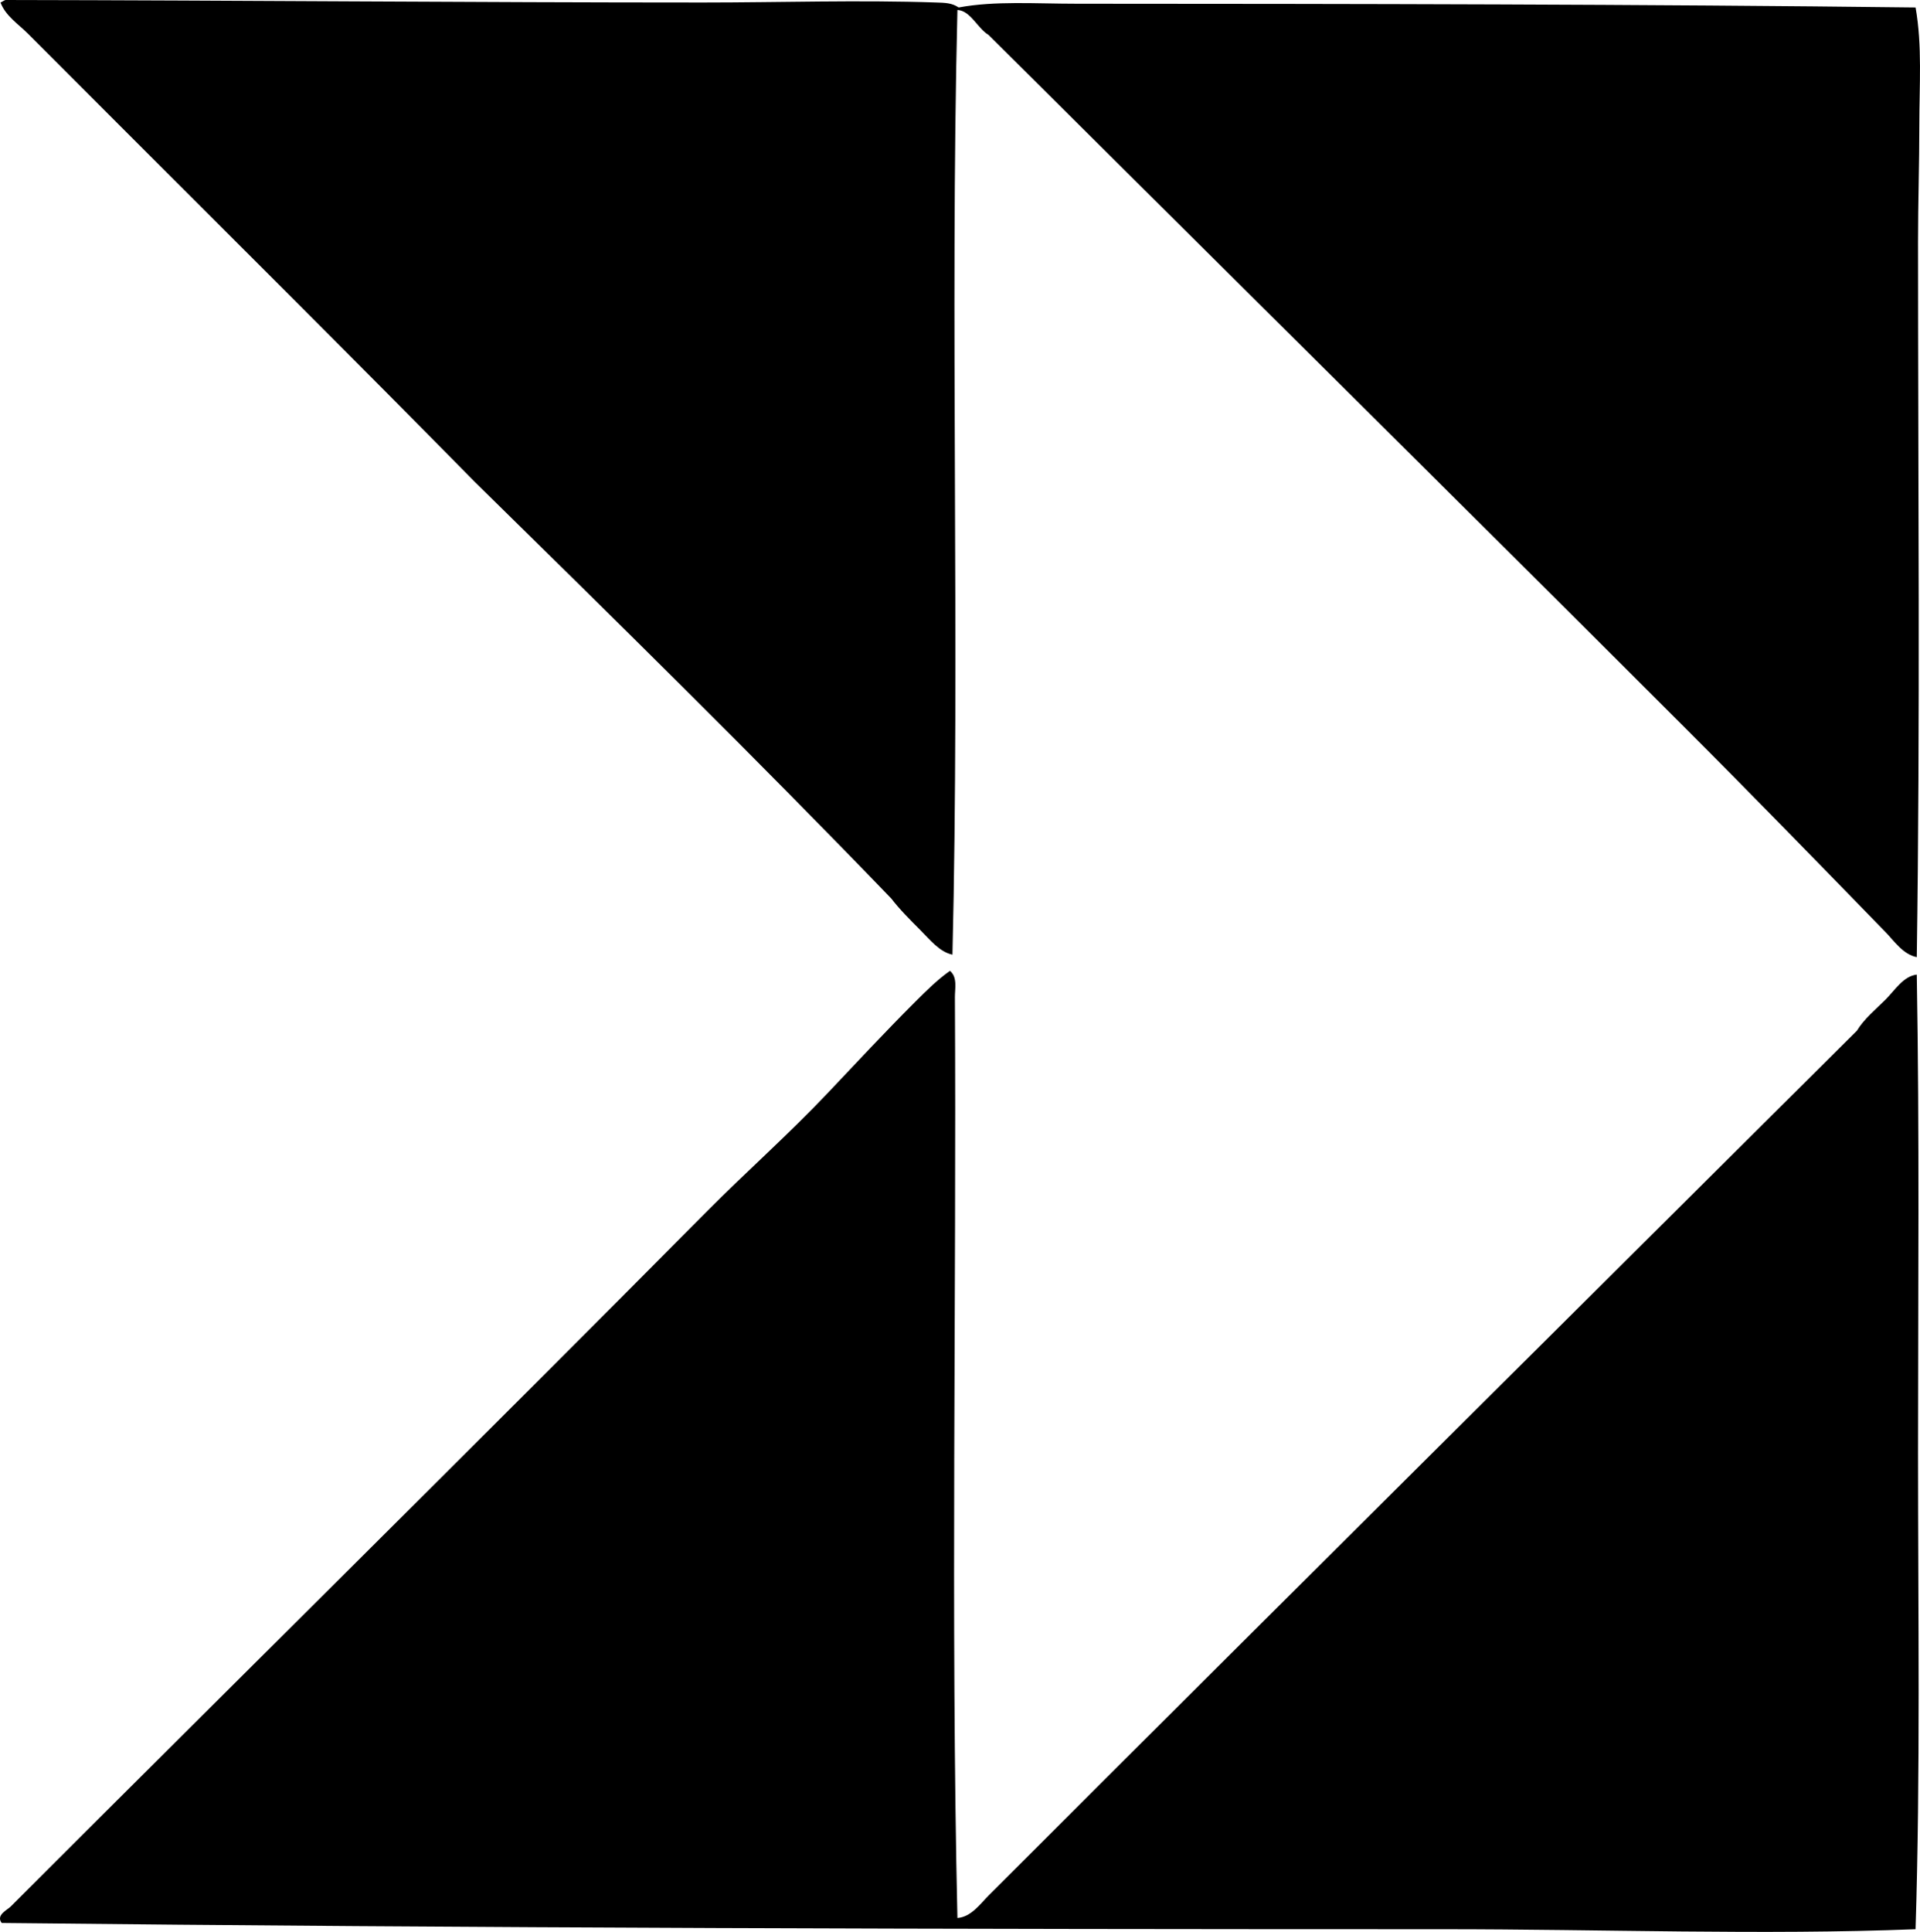 <?xml version="1.0" encoding="iso-8859-1"?>
<!-- Generator: Adobe Illustrator 19.2.0, SVG Export Plug-In . SVG Version: 6.00 Build 0)  -->
<svg version="1.1" xmlns="http://www.w3.org/2000/svg" xmlns:xlink="http://www.w3.org/1999/xlink" x="0px" y="0px"
	 viewBox="0 0 76.084 76.537" style="enable-background:new 0 0 76.084 76.537;" xml:space="preserve">
<g id="galeria_x5F_seta">
	<path style="fill-rule:evenodd;clip-rule:evenodd;" d="M0.217,0c9.277,0.015,18.516,0.099,27.637,0.099
		c3.076,0,6.186-0.104,9.244,0c0.355,0.012,0.623,0.015,0.891,0.197c1.438-0.267,3.029-0.148,4.697-0.148
		c10.916,0.004,22.482,0.019,33.223,0.148c0.268,1.519,0.148,3.093,0.148,4.648c0,1.541-0.051,3.092-0.051,4.647
		c0,9.486,0.088,18.937-0.049,28.328c-0.541-0.104-0.895-0.638-1.236-0.989c-2.607-2.677-5.279-5.43-7.959-8.107
		c-9.139-9.135-18.408-18.301-27.586-27.438c-0.445-0.267-0.715-0.964-1.236-0.989c-0.297,12.223,0.098,25.151-0.197,37.425
		c-0.514-0.104-0.902-0.604-1.287-0.988c-0.399-0.399-0.811-0.81-1.137-1.236c-5.404-5.604-10.957-11.059-16.512-16.513
		c-4.68-4.757-9.404-9.453-14.141-14.189C3.483,3.71,2.307,2.534,1.108,1.334C0.729,0.956,0.219,0.629,0.02,0.099
		C0.092,0.072,0.145,0.024,0.217,0z"/>
	<path style="fill-rule:evenodd;clip-rule:evenodd;" d="M37.643,38.463c0.307,0.248,0.195,0.71,0.197,1.038
		c0.066,11.876-0.168,24.656,0.1,36.485c0.545-0.041,0.902-0.557,1.236-0.89c11.387-11.389,22.959-22.869,34.408-34.262
		c0.281-0.466,0.74-0.838,1.137-1.235c0.375-0.374,0.703-0.925,1.236-0.988c0.109,6.343,0.051,12.513,0.049,18.934
		c0,6.32,0.096,12.796-0.098,18.886c-6.076,0.238-12.352-0.001-18.738,0c-19.281,0-38.51-0.044-57.102-0.248
		c-0.242-0.309,0.223-0.518,0.346-0.642c9.182-9.178,18.408-18.284,27.637-27.587c1.49-1.502,3.201-3.015,4.746-4.647
		c1.111-1.174,2.277-2.426,3.461-3.609C36.719,39.237,37.167,38.797,37.643,38.463z"/>
</g>
<g id="Layer_1">
</g>
</svg>
